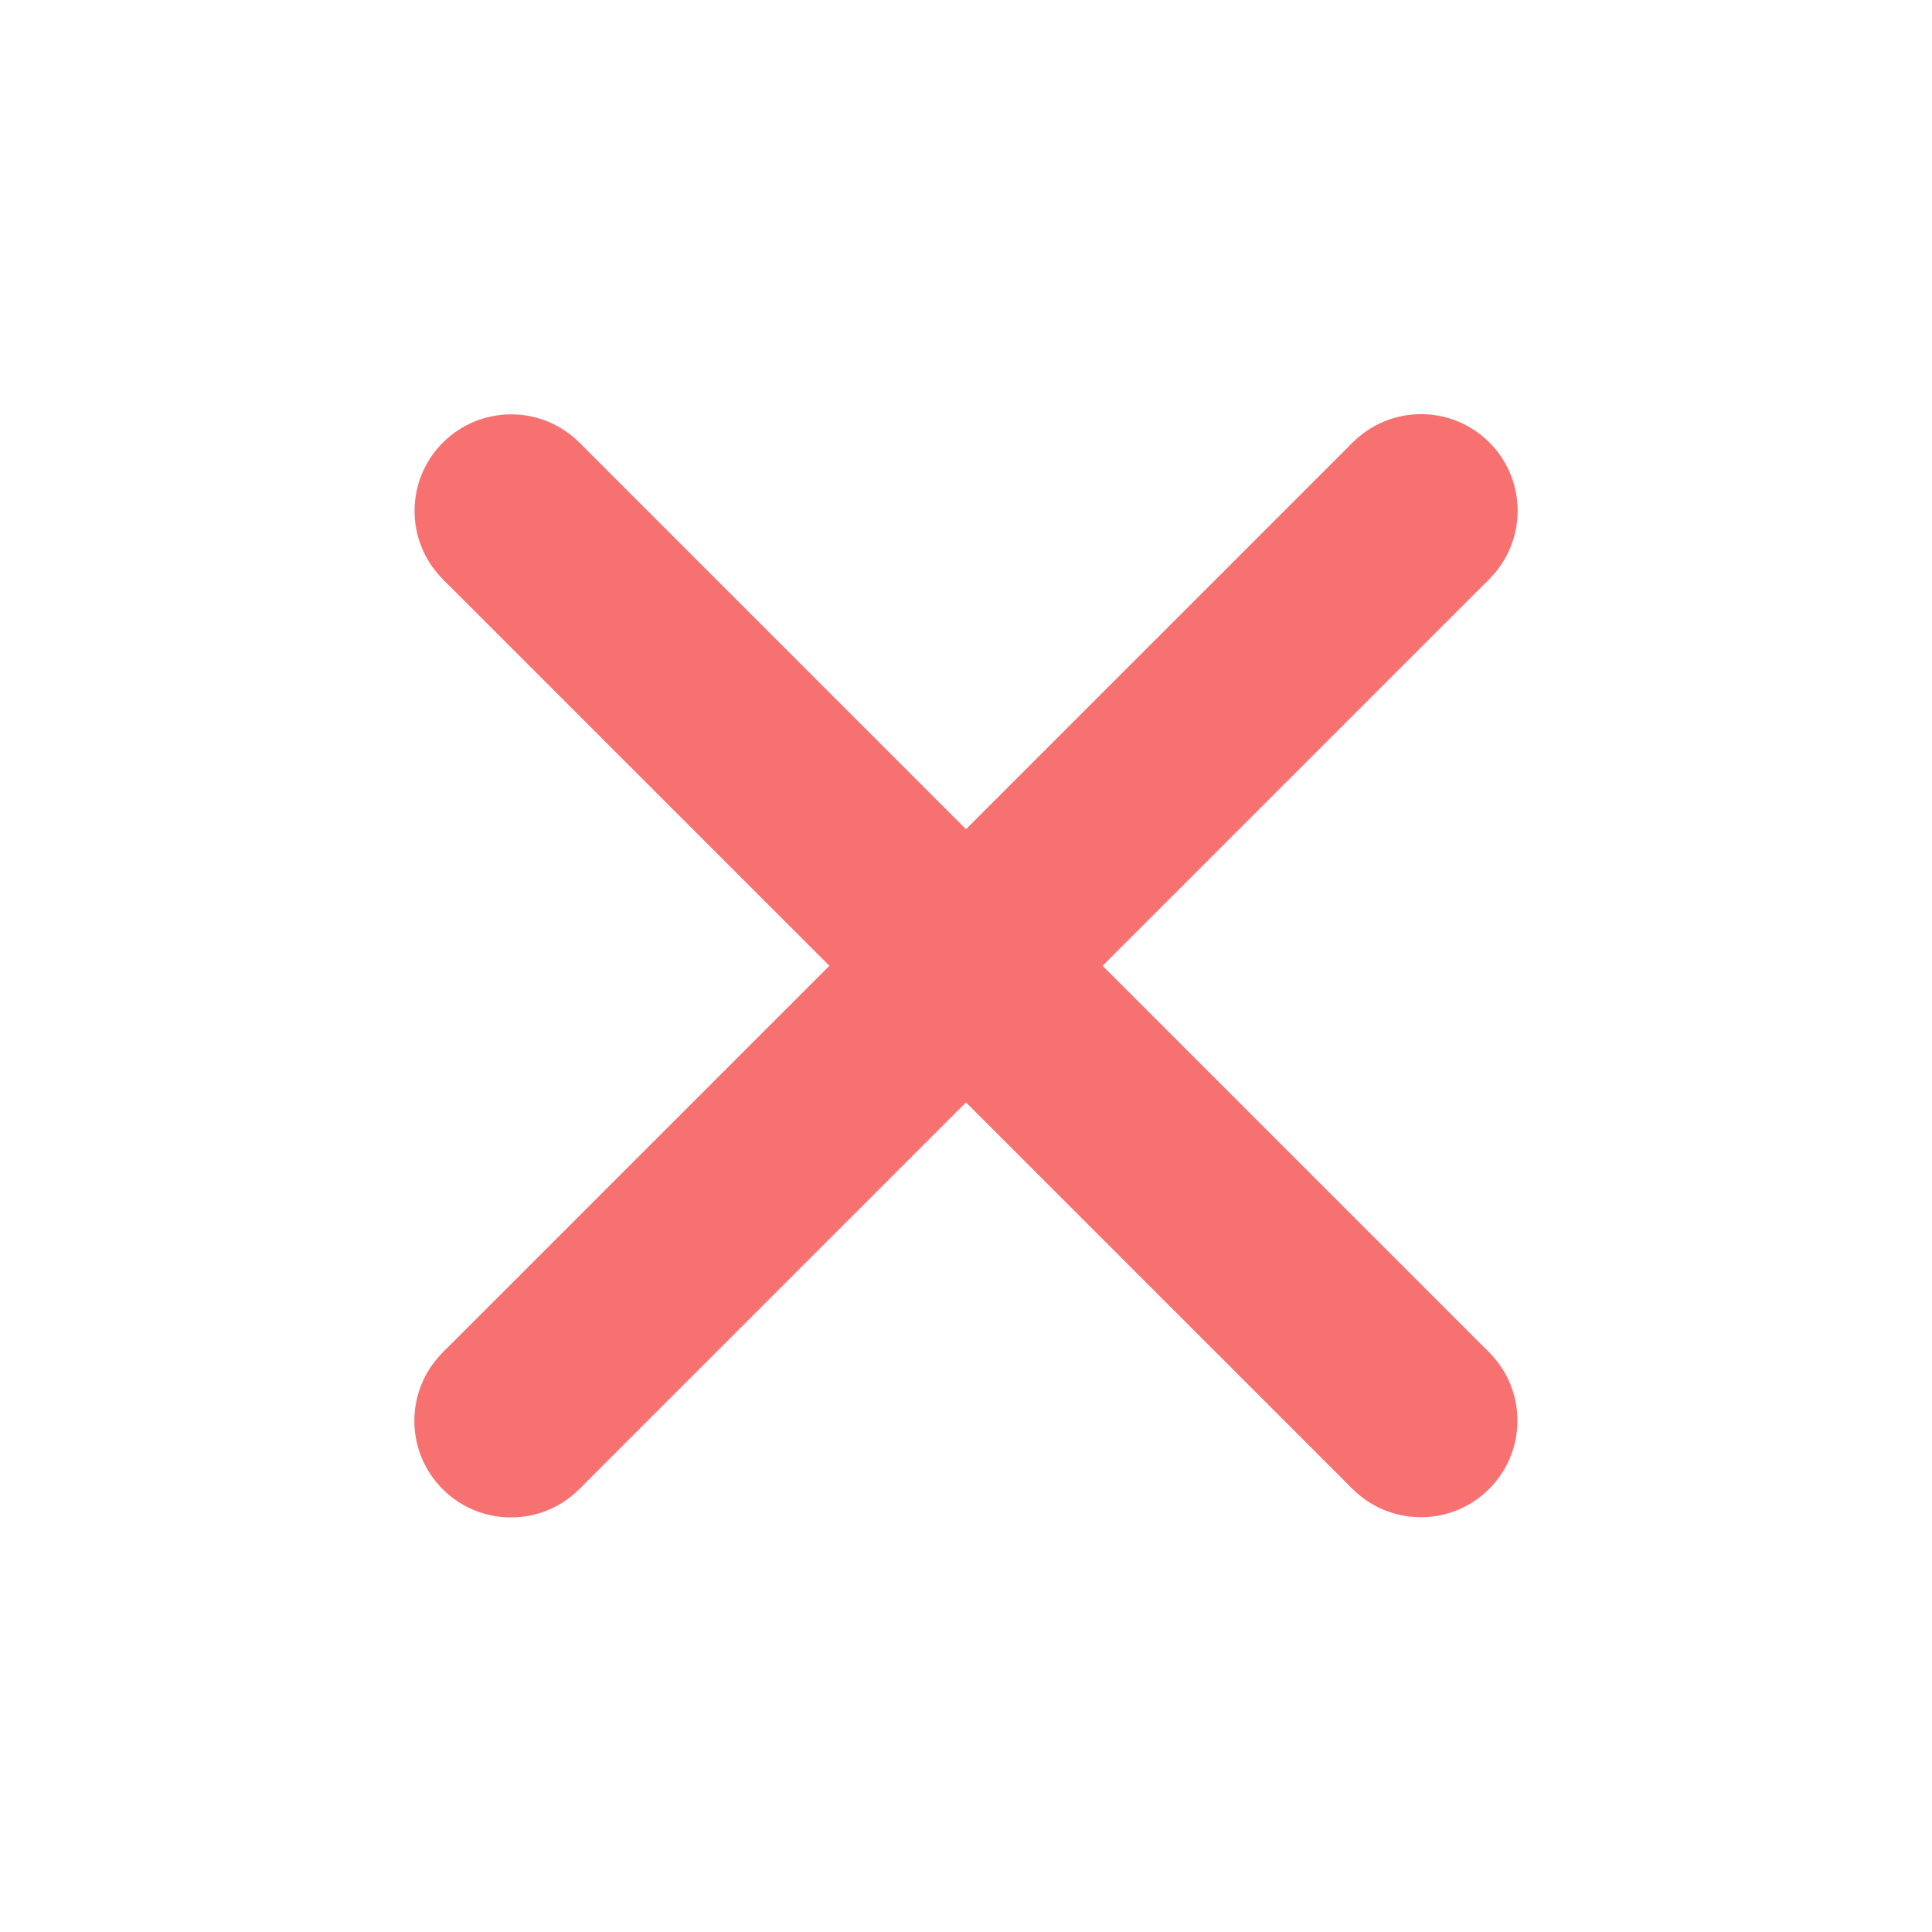 <svg id="emAURoYJScq1" xmlns="http://www.w3.org/2000/svg" xmlns:xlink="http://www.w3.org/1999/xlink"
	viewBox="0 0 300 300" shape-rendering="geometricPrecision" text-rendering="geometricPrecision"
	project-id="03a404d2585142cc89f59abcf456ce5a" export-id="1522895b7a8240acab7c371c5abdacfb"
	cached="false" width="300" height="300">
	<g transform="matrix(.707 0.707-.707 0.707 150-62.132)">
		<g>
			<rect width="30" height="30" rx="0" ry="0" transform="matrix(6.66 0 0 1 50.099 135)"
				fill="#f87171" stroke-width="0" />
			<ellipse rx="15" ry="15" transform="translate(50.099 150)" fill="#f87171" stroke-width="0" />
			<ellipse rx="15" ry="15" transform="translate(249.901 150)" fill="#f87171" stroke-width="0" />
		</g>
		<g>
			<rect width="30" height="30" rx="0" ry="0" transform="matrix(1 0 0 6.663 135 50.054)"
				fill="#f87171" stroke-width="0" />
			<ellipse rx="15" ry="15" transform="translate(150 50.054)" fill="#f87171" stroke-width="0" />
			<ellipse rx="15" ry="15" transform="translate(150 249.946)" fill="#f87171" stroke-width="0" />
		</g>
	</g>
</svg>